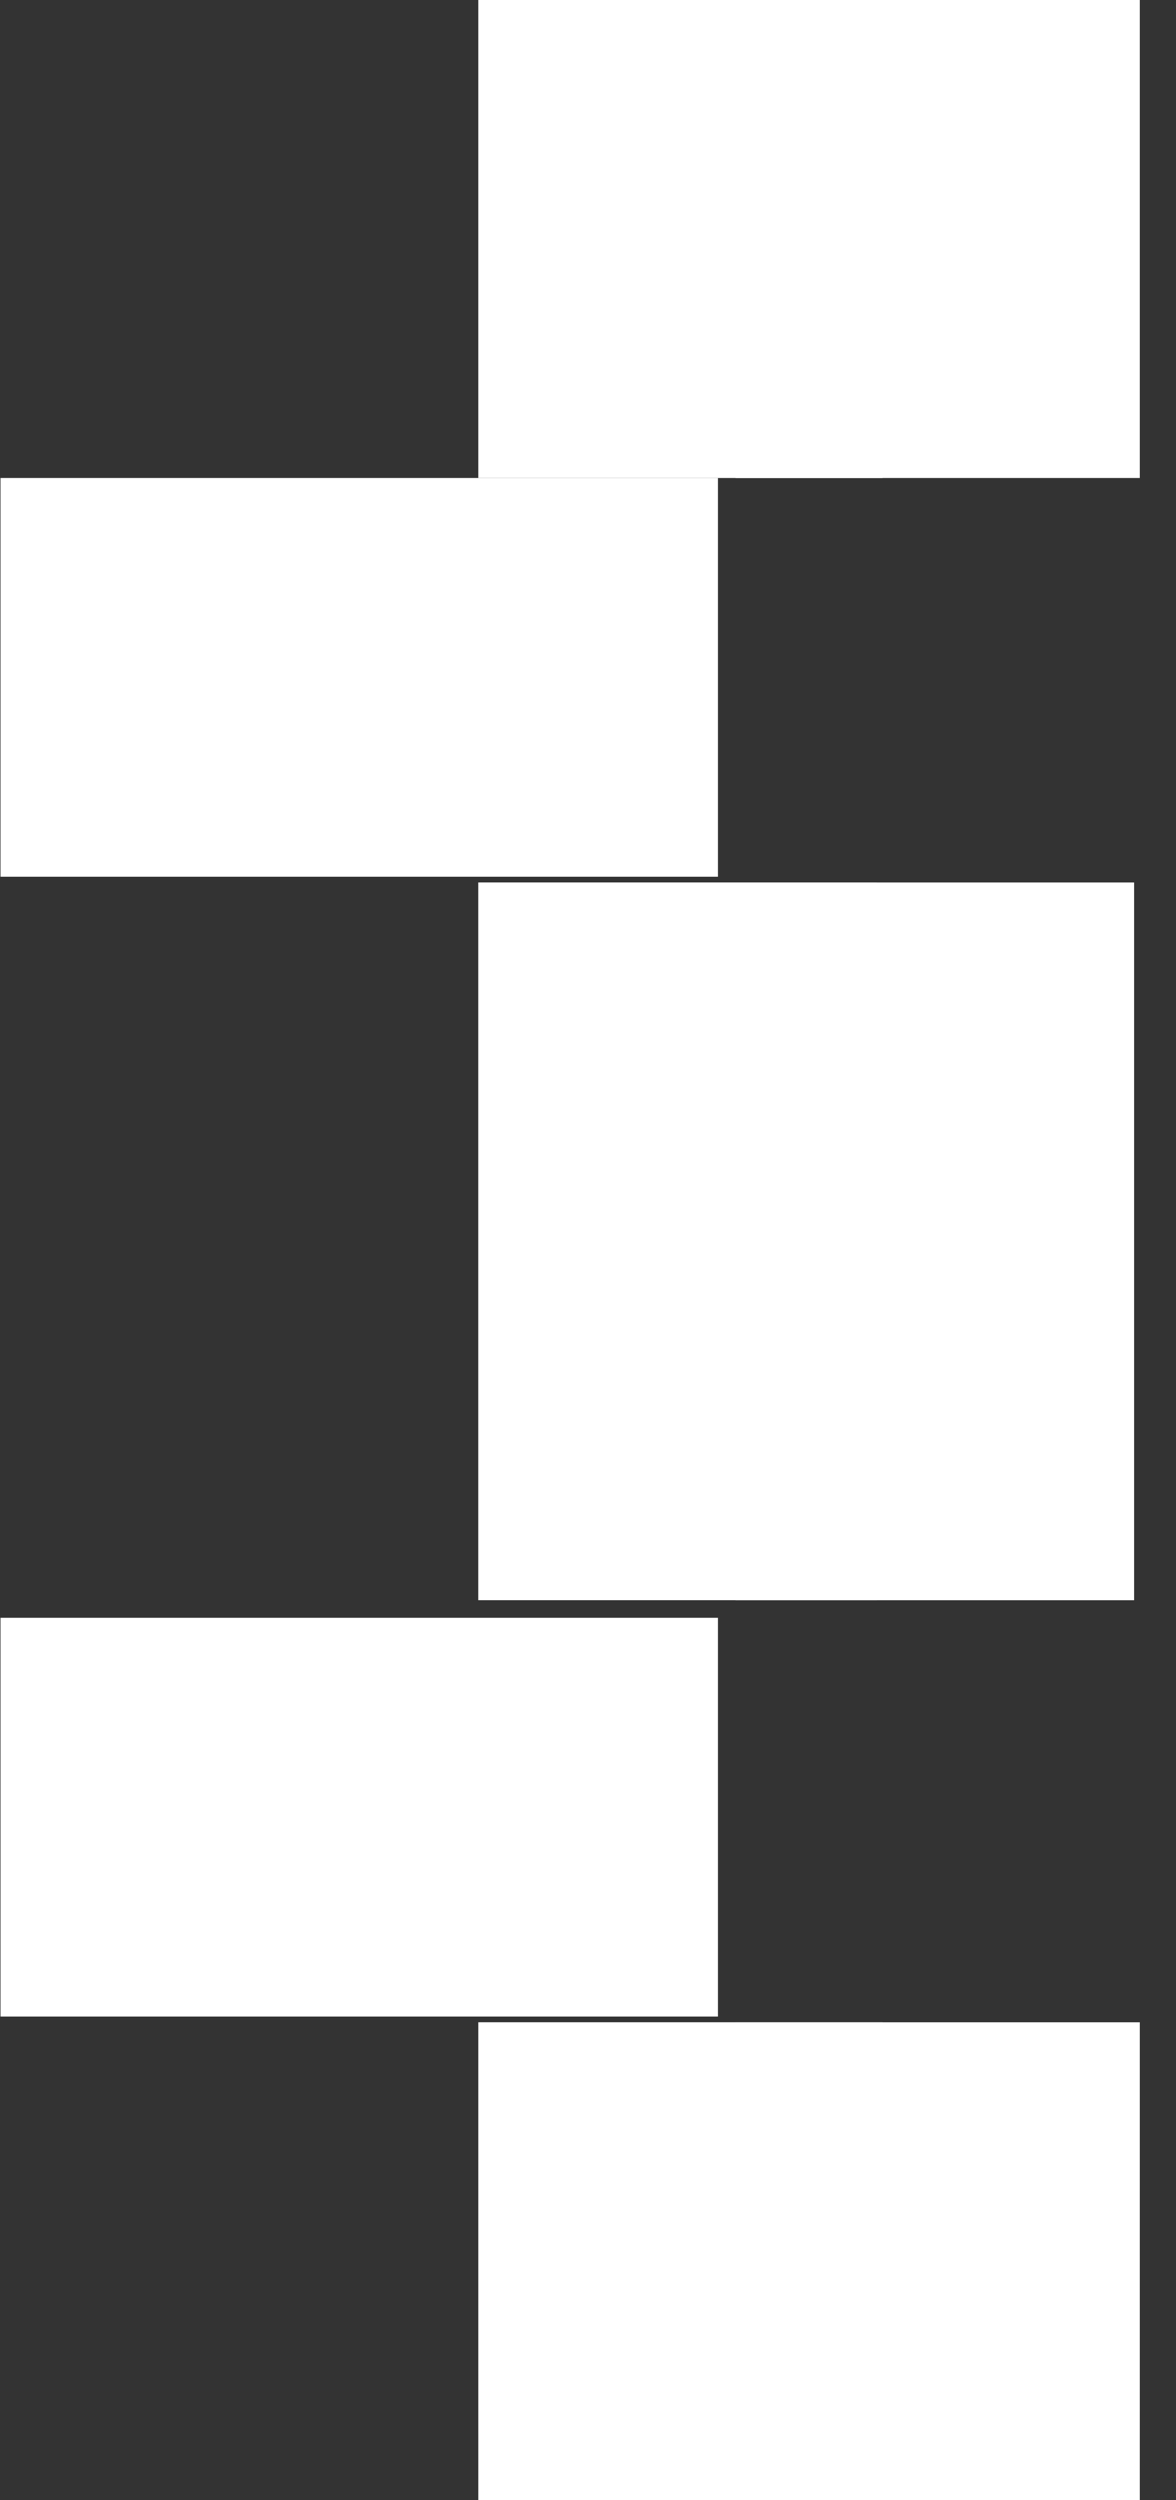 <svg width="32" height="68" viewBox="0 0 32 68" fill="none" xmlns="http://www.w3.org/2000/svg">
<rect x="0" y="0" width="32" height="68" fill="#333333" stroke="none"/>
<g id="ICON">
<rect id="Rectangle 11771" width="10.845" height="19.521" transform="matrix(-1 -8.74228e-08 -8.74228e-08 1 23.859 24)" fill="#fff"/>
<rect id="Rectangle 11772" width="10.845" height="19.521" transform="matrix(-4.37114e-08 -1 -1 4.37114e-08 19.536 23.845)" fill="#fff"/>
<rect id="Rectangle 11783" width="11" height="13" transform="matrix(1 0 0 -1 13.015 68)" fill="#fff"/>
<rect id="Rectangle 11784" width="11" height="13" transform="matrix(1 0 0 -1 20.015 68.001)" fill="#fff"/>
<rect id="Rectangle 11785" width="11" height="13" transform="matrix(1 0 0 -1 13.015 13)" fill="#fff"/>
<rect id="Rectangle 11786" width="11" height="13" transform="matrix(1 0 0 -1 20.015 13)" fill="#fff"/>
<rect id="Rectangle 11773" width="10.845" height="19.521" transform="matrix(1 0 0 -1 20.015 43.522)" fill="#fff"/>
<rect id="Rectangle 11774" width="10.845" height="19.521" transform="matrix(-4.37114e-08 1 1 4.37114e-08 0.015 44)" fill="#fff"/>
</g>
</svg>
